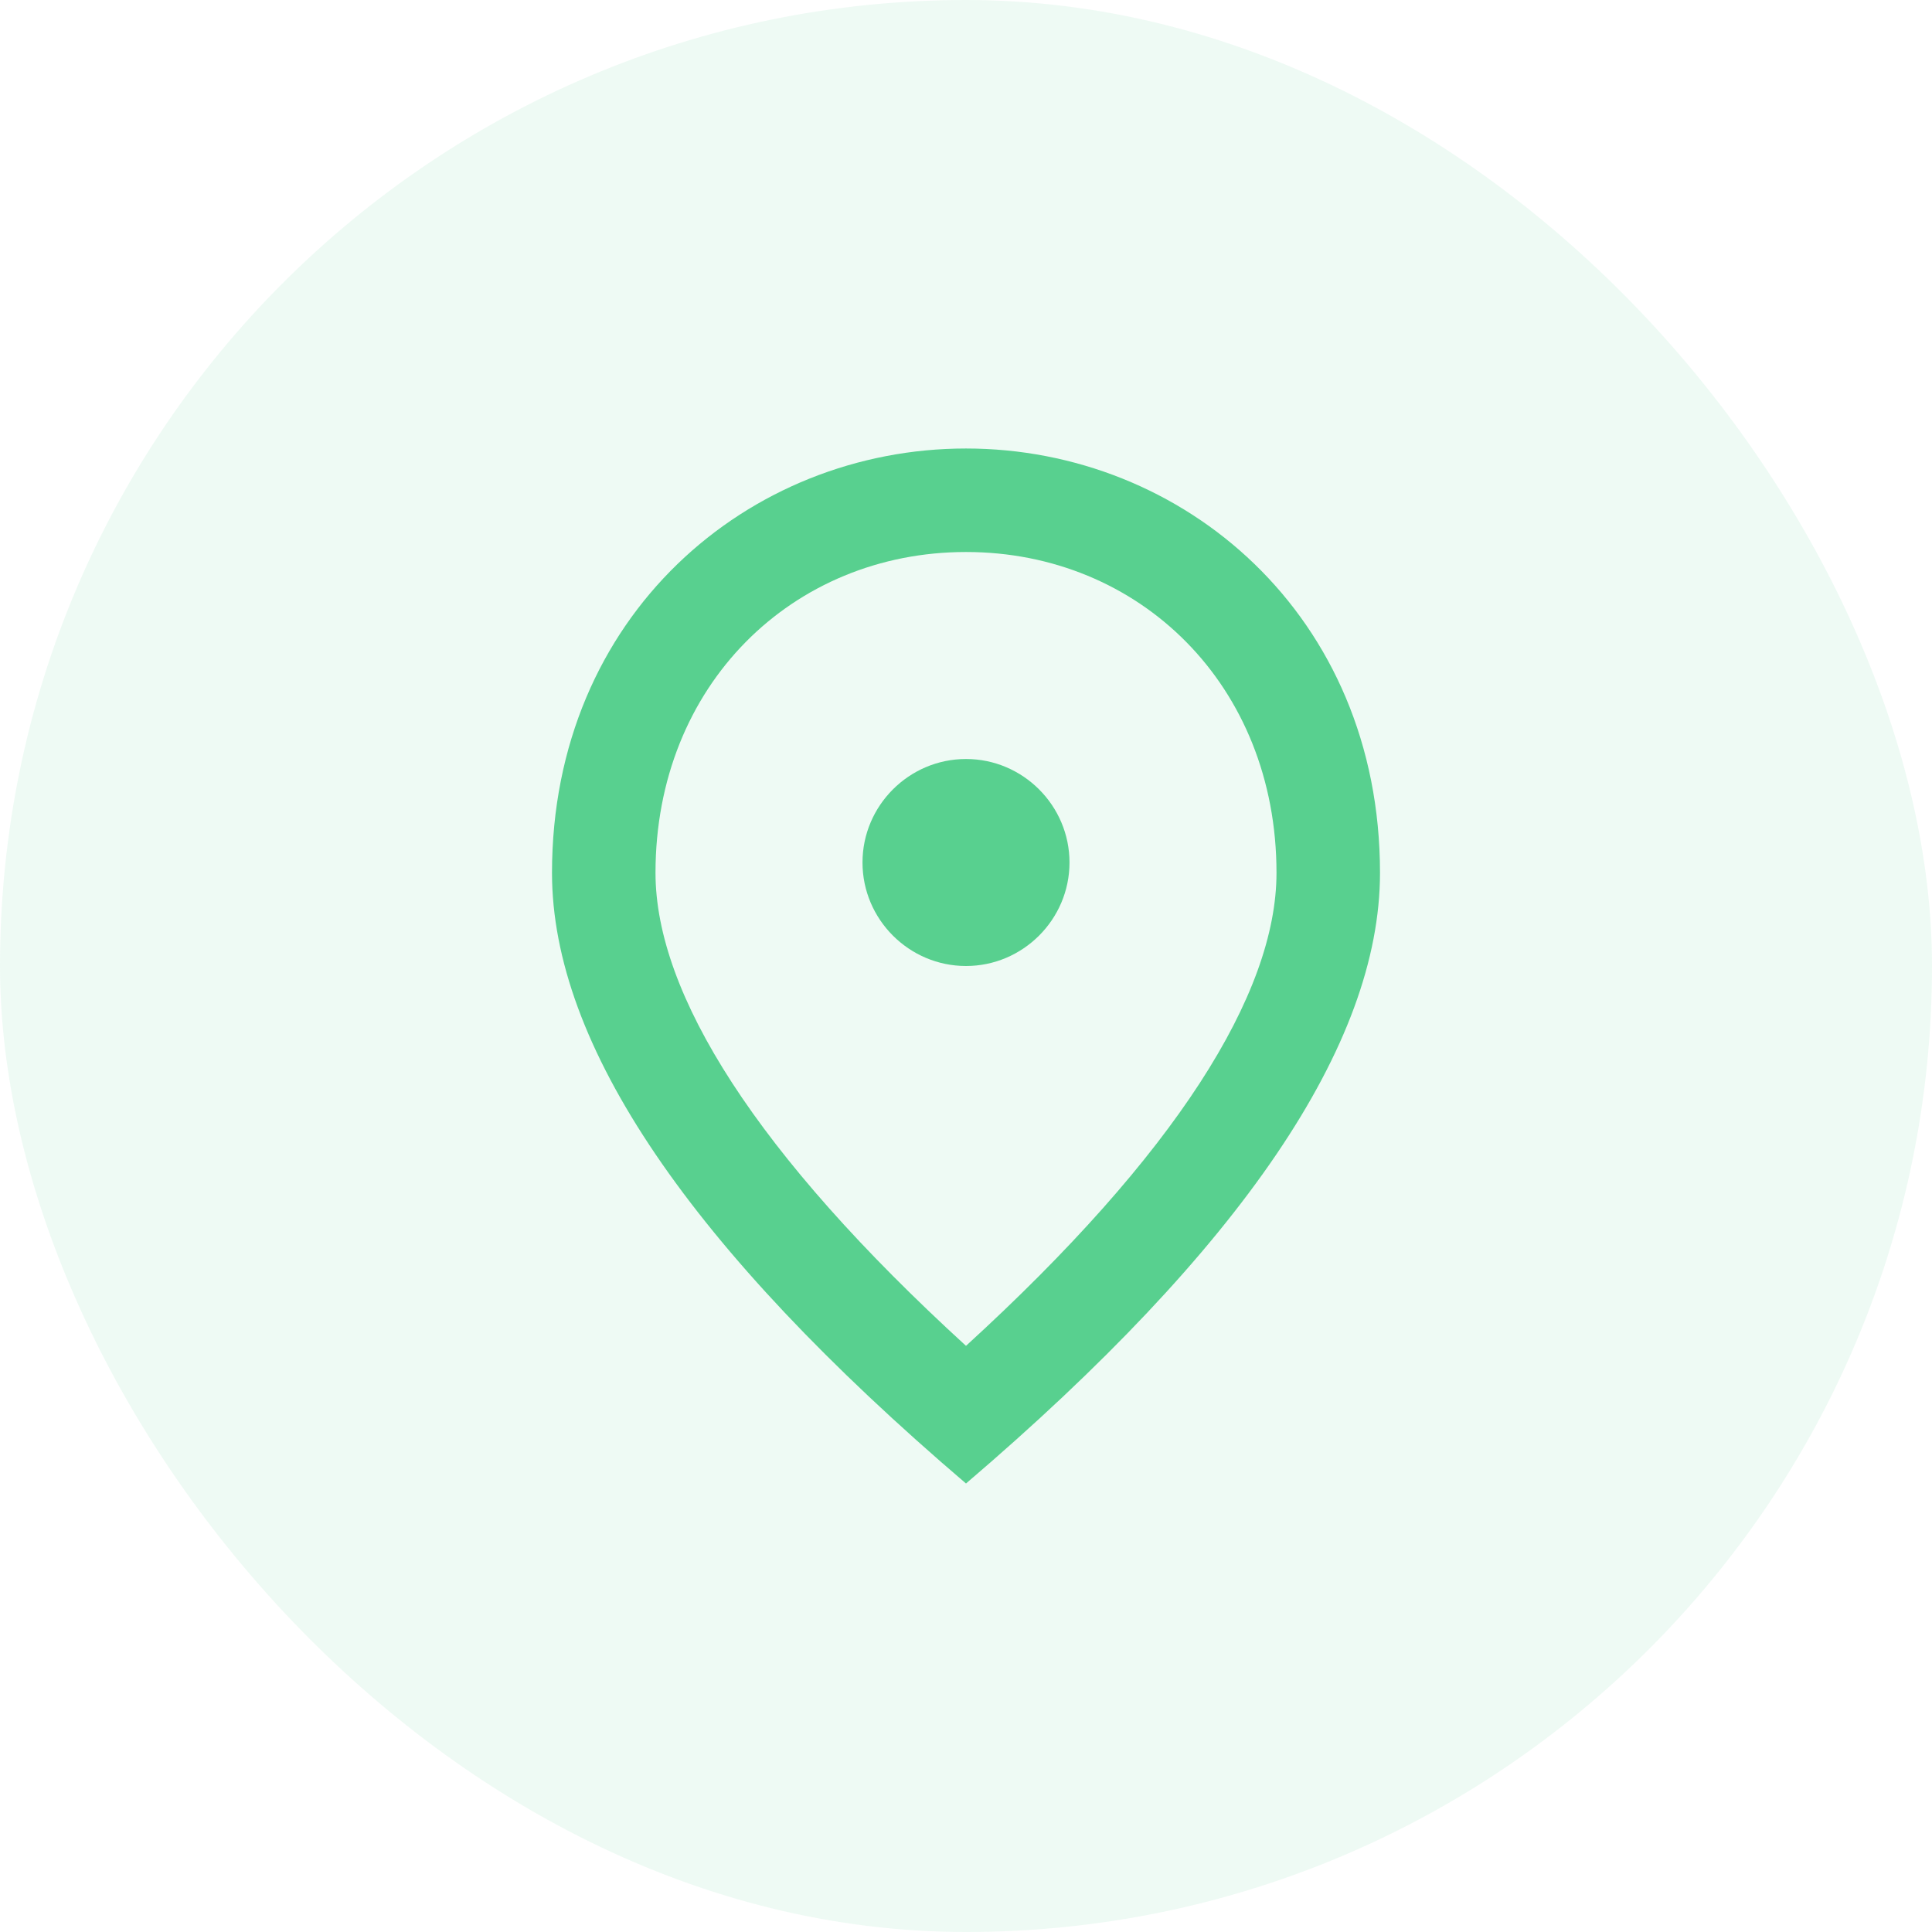 <svg width="28" height="28" viewBox="0 0 28 28" fill="none" xmlns="http://www.w3.org/2000/svg">
<rect width="28" height="28" rx="14" fill="#58D08F" fill-opacity="0.1"/>
<g clip-path="url(#clip0_276_117)">
<path d="M14 14C13.175 14 12.5 13.325 12.5 12.5C12.5 11.675 13.175 11 14 11C14.825 11 15.5 11.675 15.5 12.5C15.5 13.325 14.825 14 14 14ZM18.5 12.65C18.5 9.928 16.512 8 14 8C11.488 8 9.5 9.928 9.5 12.65C9.5 14.405 10.963 16.73 14 19.505C17.038 16.73 18.5 14.405 18.5 12.65ZM14 6.5C17.15 6.5 20 8.915 20 12.65C20 15.14 17.997 18.087 14 21.5C10.002 18.087 8 15.14 8 12.65C8 8.915 10.85 6.5 14 6.5Z" fill="#58D08F"/>
</g>
<defs>
<clipPath id="clip0_276_117">
<rect width="18" height="18" fill="white" transform="translate(5 5)"/>
</clipPath>
</defs>
</svg>
